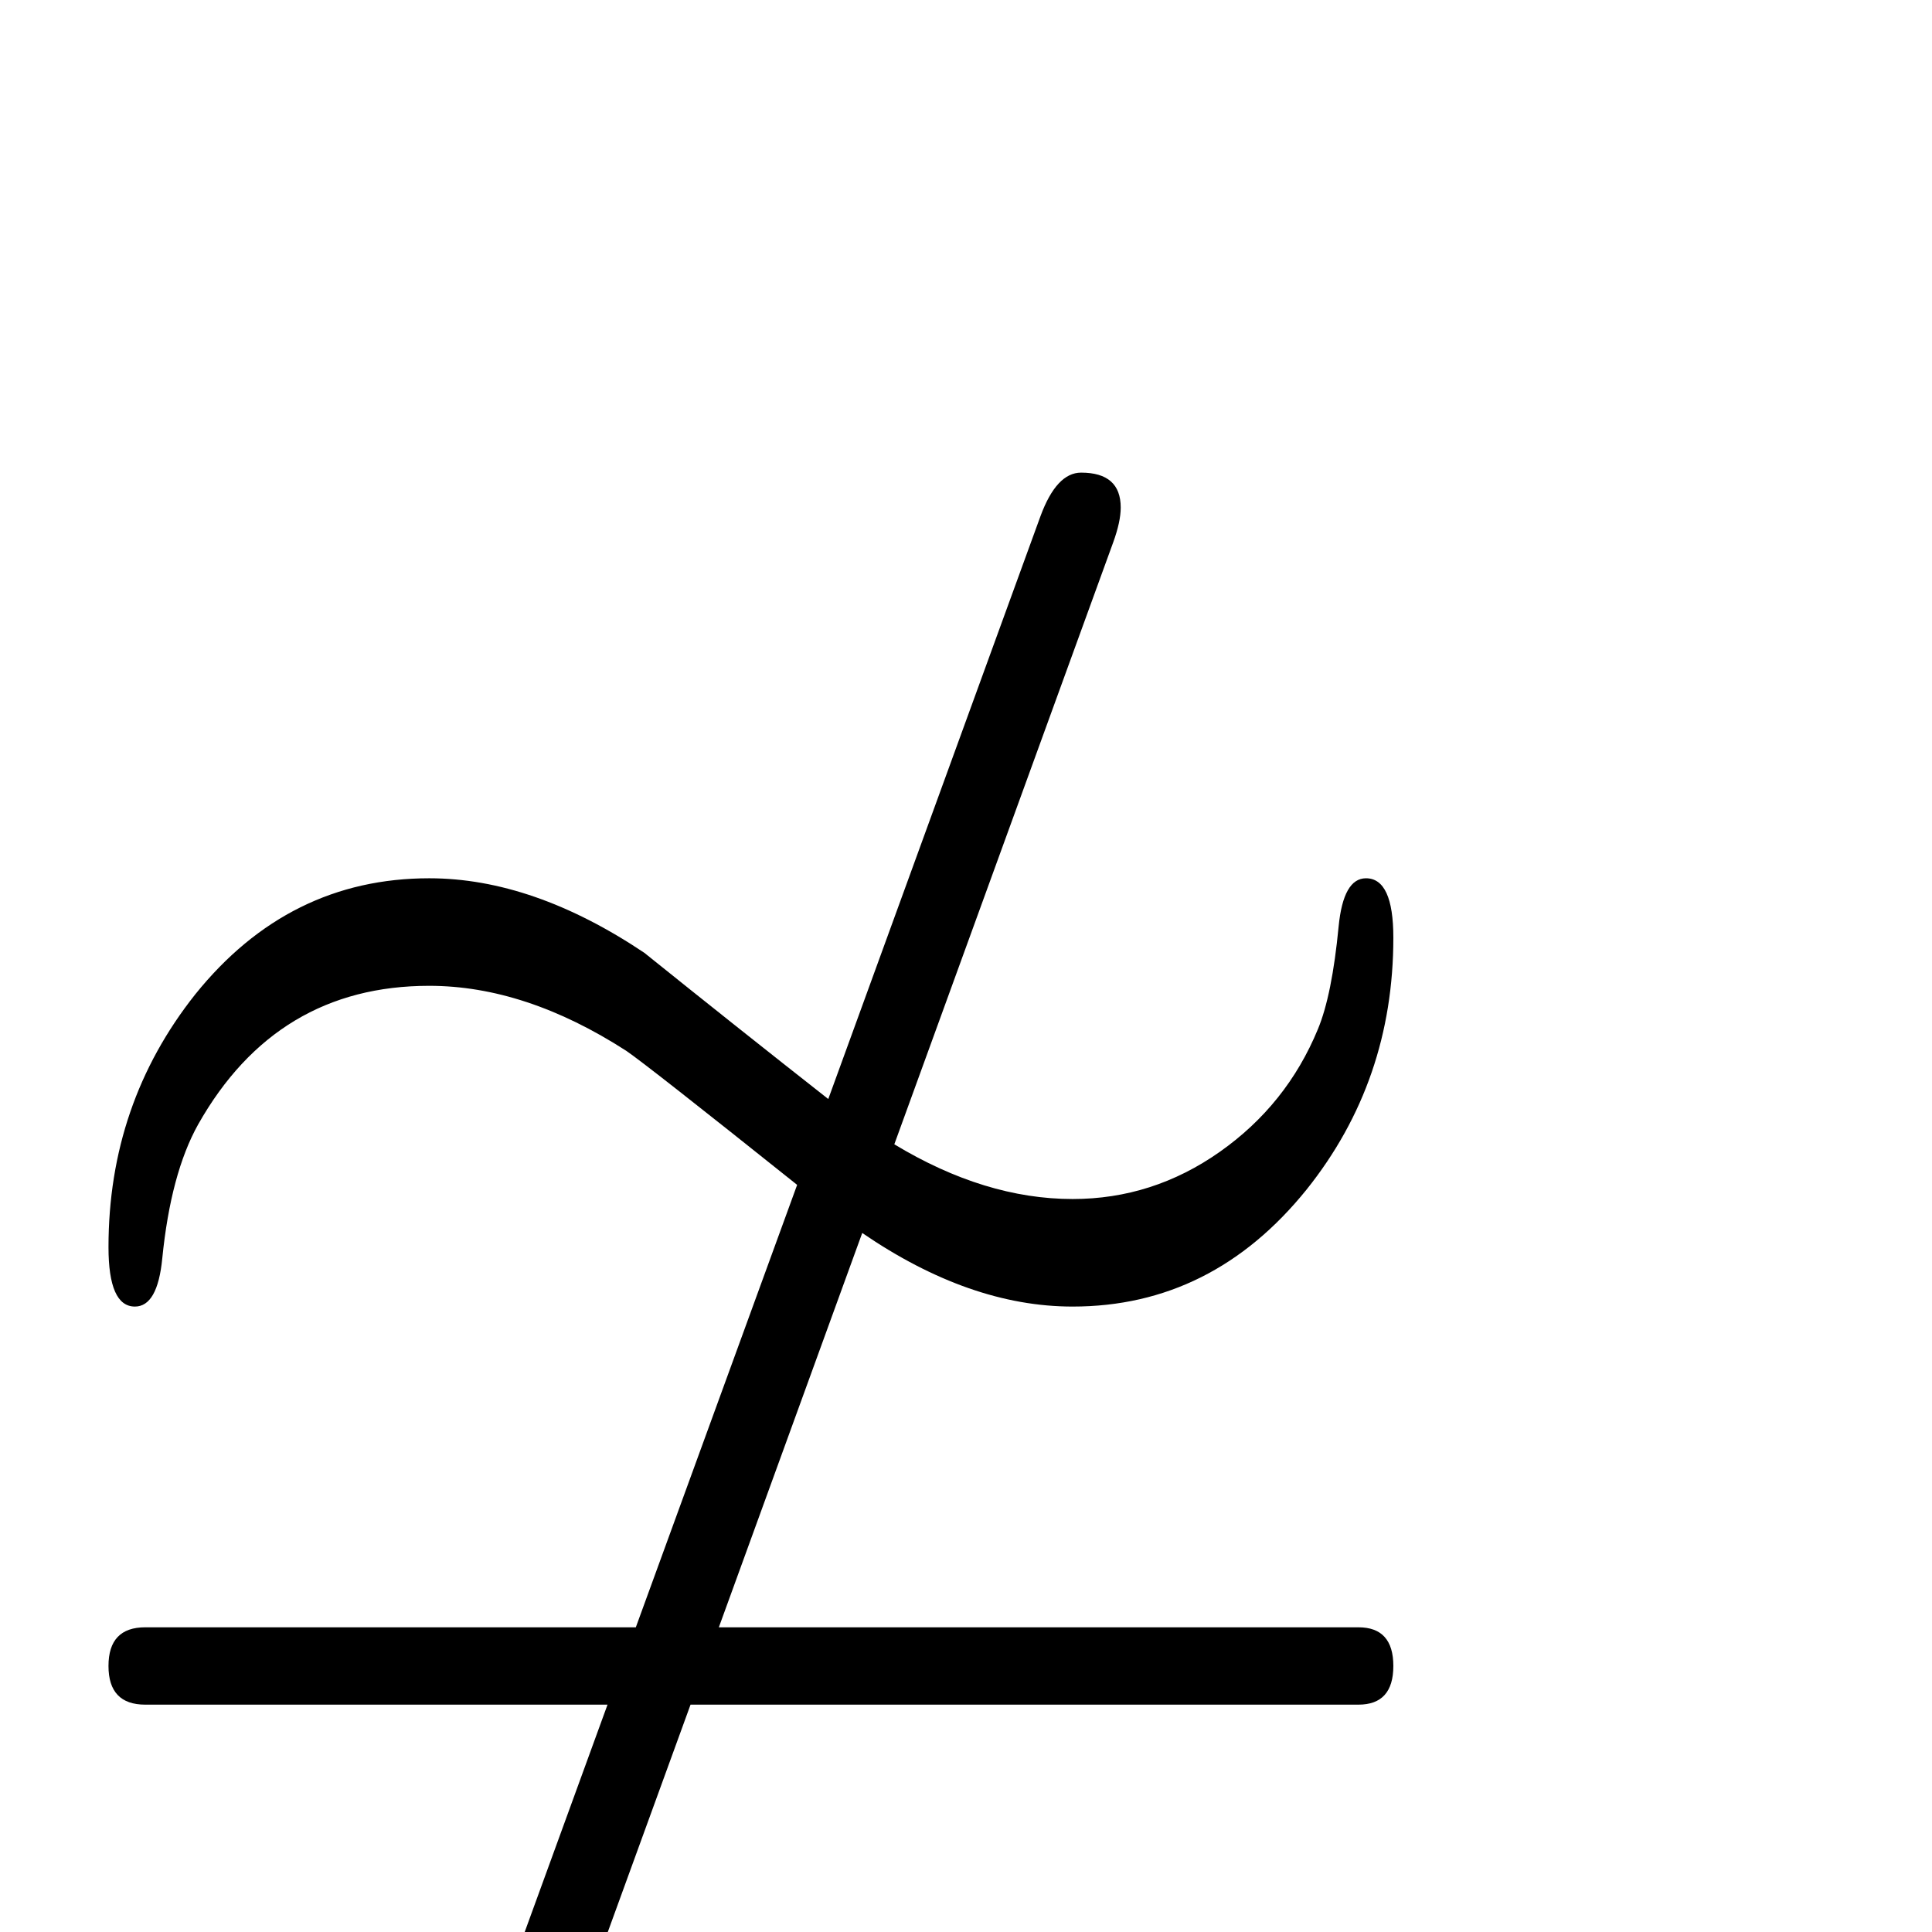 <?xml version="1.0" standalone="no"?>
<!DOCTYPE svg PUBLIC "-//W3C//DTD SVG 1.1//EN" "http://www.w3.org/Graphics/SVG/1.1/DTD/svg11.dtd" >
<svg viewBox="0 -442 2048 2048">
  <g transform="matrix(1 0 0 -1 0 1606)">
   <path fill="currentColor"
d="M1477 282q0 -41 -37 -41h-708l-210 -577q-17 -47 -44 -47q-42 0 -42 38q0 15 8 37l200 549h-490q-39 0 -39 41t39 41h520l171 469q-159 127 -181 142q-107 69 -209 69q-162 0 -245 -147q-29 -52 -38 -142q-5 -51 -29 -51q-28 0 -28 63q0 152 92 268q99 123 248 123
q110 0 228 -79q97 -78 195 -155l225 618q17 46 43 46q42 0 42 -37q0 -15 -8 -37l-232 -638q96 -58 189 -58q85 0 156 50t104 130q15 36 22 109q5 51 29 51q29 0 29 -63q0 -152 -92 -267q-100 -124 -248 -124q-109 0 -223 78l-152 -418h678q37 0 37 -41z" />
  </g>

</svg>
